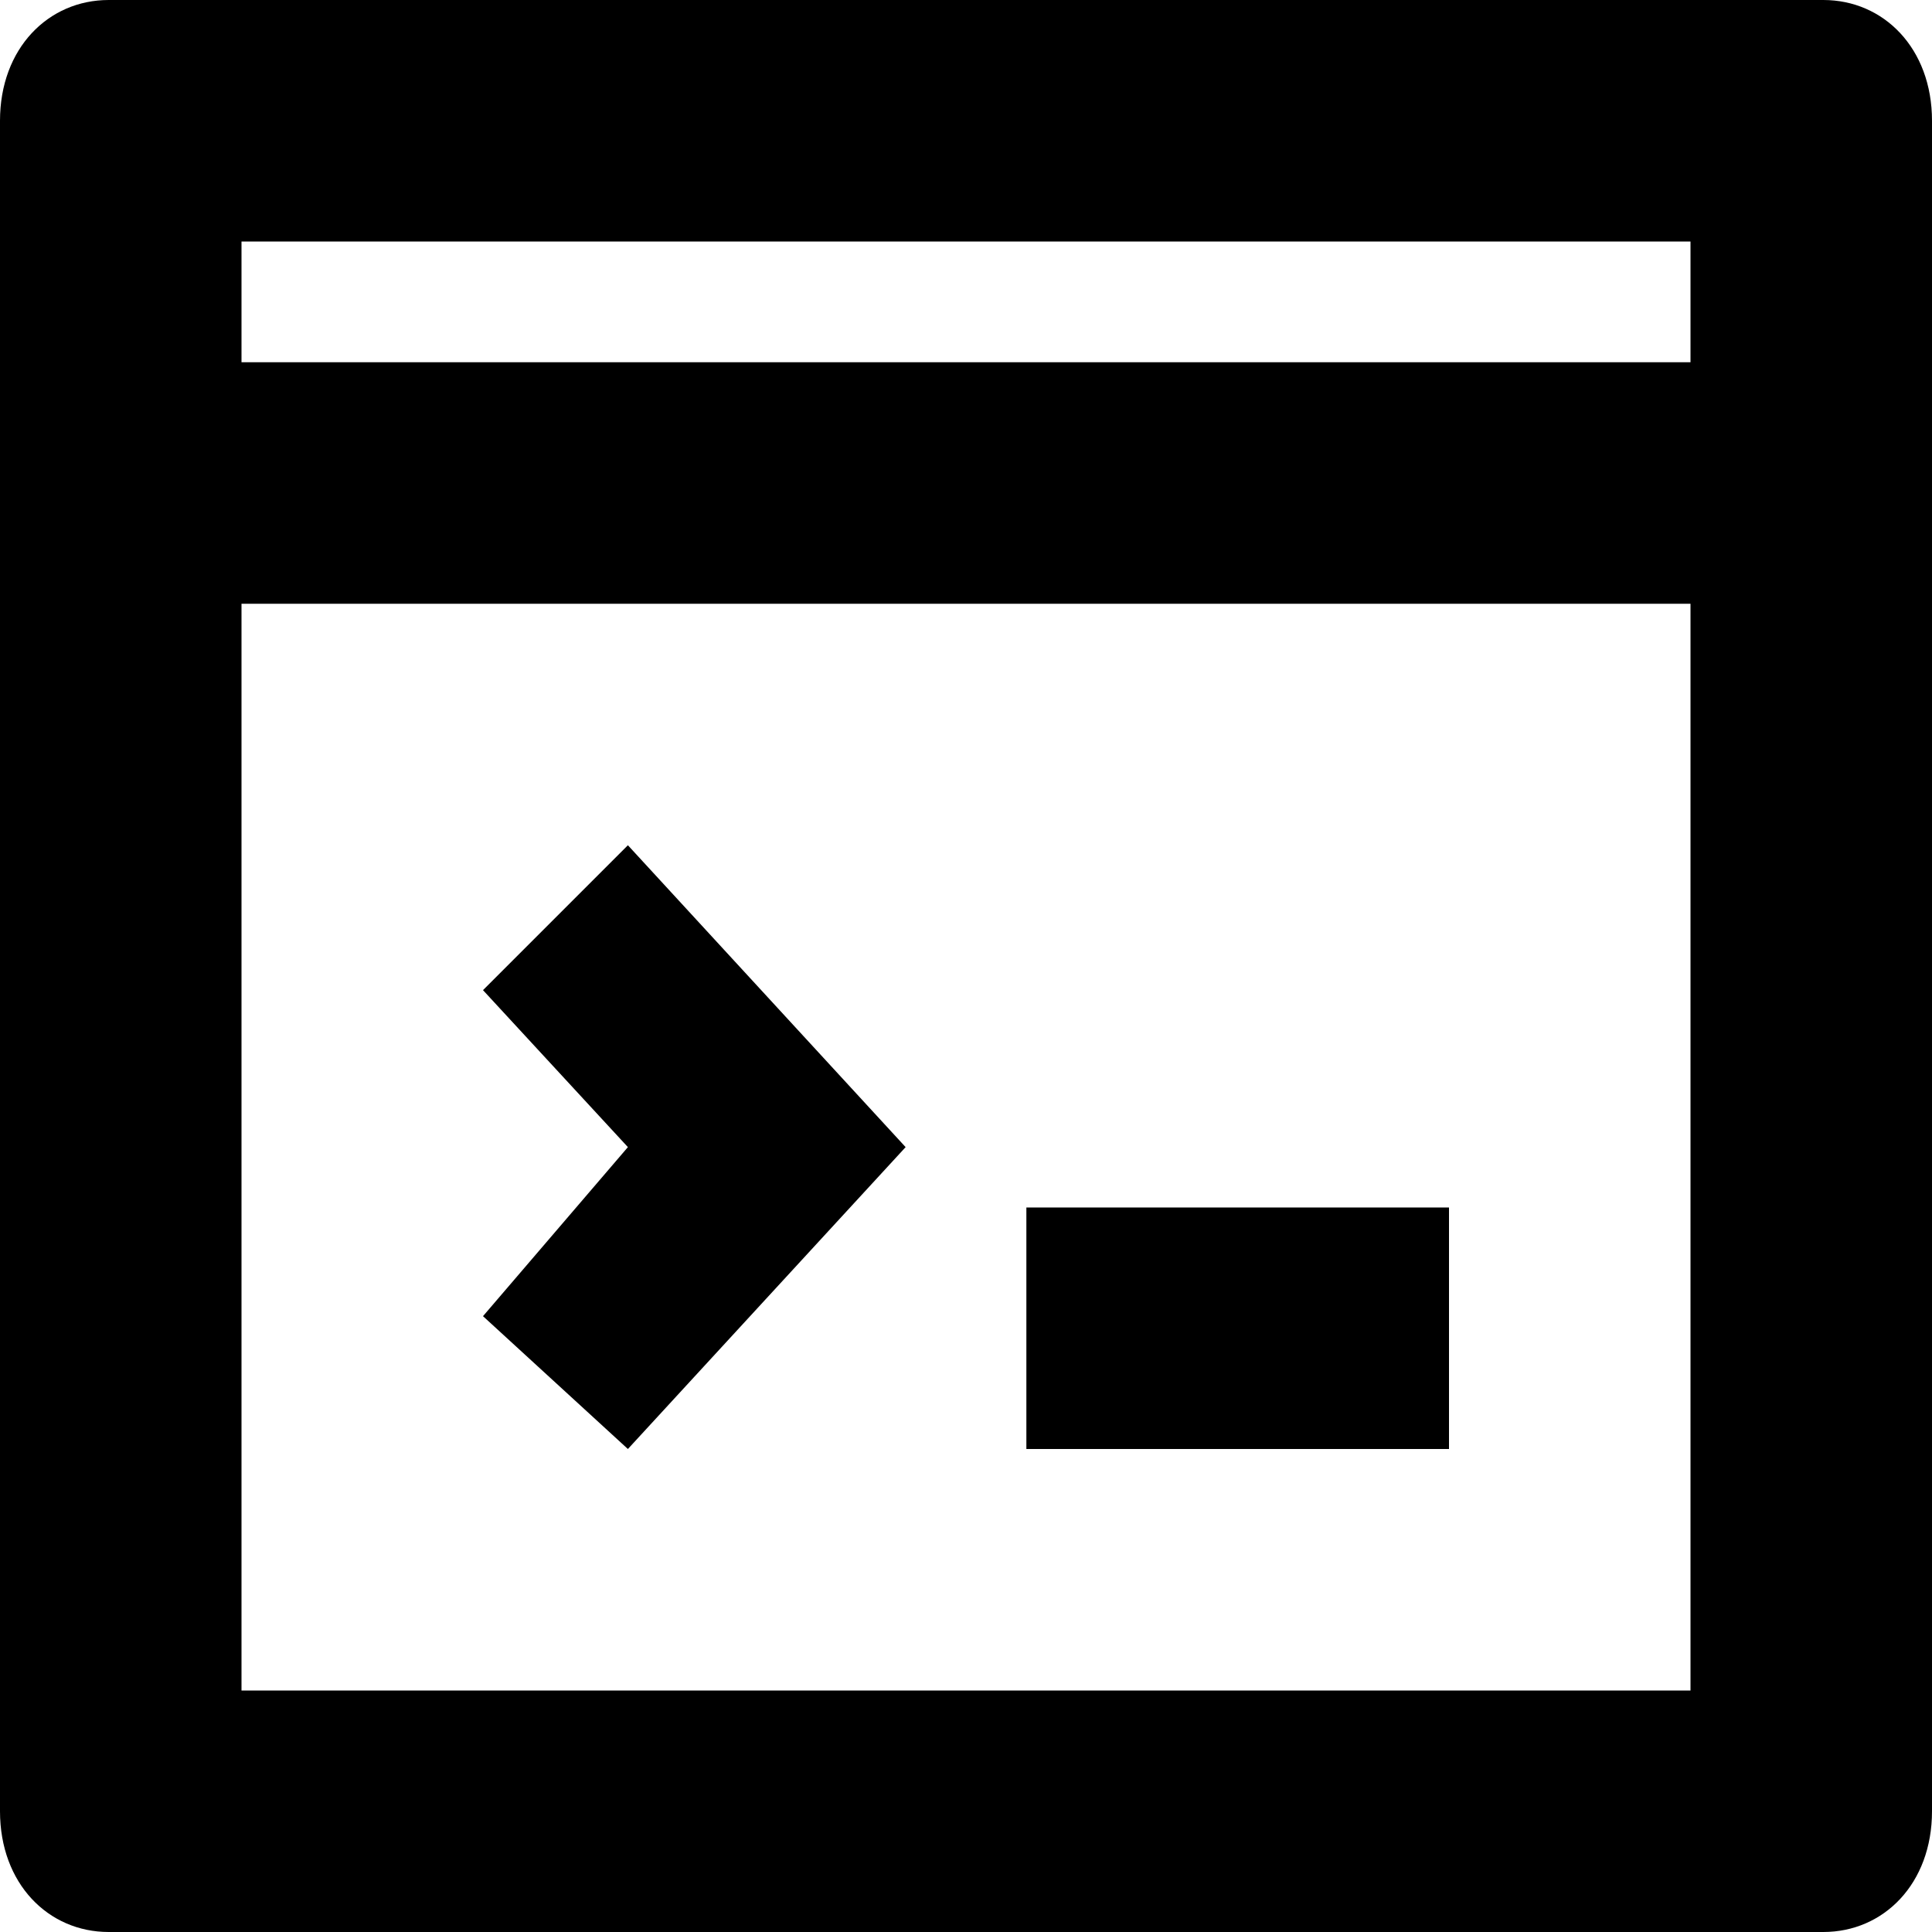 <svg xmlns="http://www.w3.org/2000/svg" viewBox="0 0 16 16" enable-background="new 0 0 16 16"><path d="m15.1 0h-14.2c-.5 0-.9.4-.9 1v14c0 .6.4 1 .9 1h14.2c.5 0 .9-.4.9-1v-14c0-.6-.4-1-.9-1m-1.1 2v1h-12v-1h12m-12 12v-9h12v9h-12"/><path d="m8.5 10h3.5v2h-3.5z"/><path d="M5.2 12 4 10.9 5.2 9.5 4 8.2 5.2 7 7.5 9.5z"/></svg>